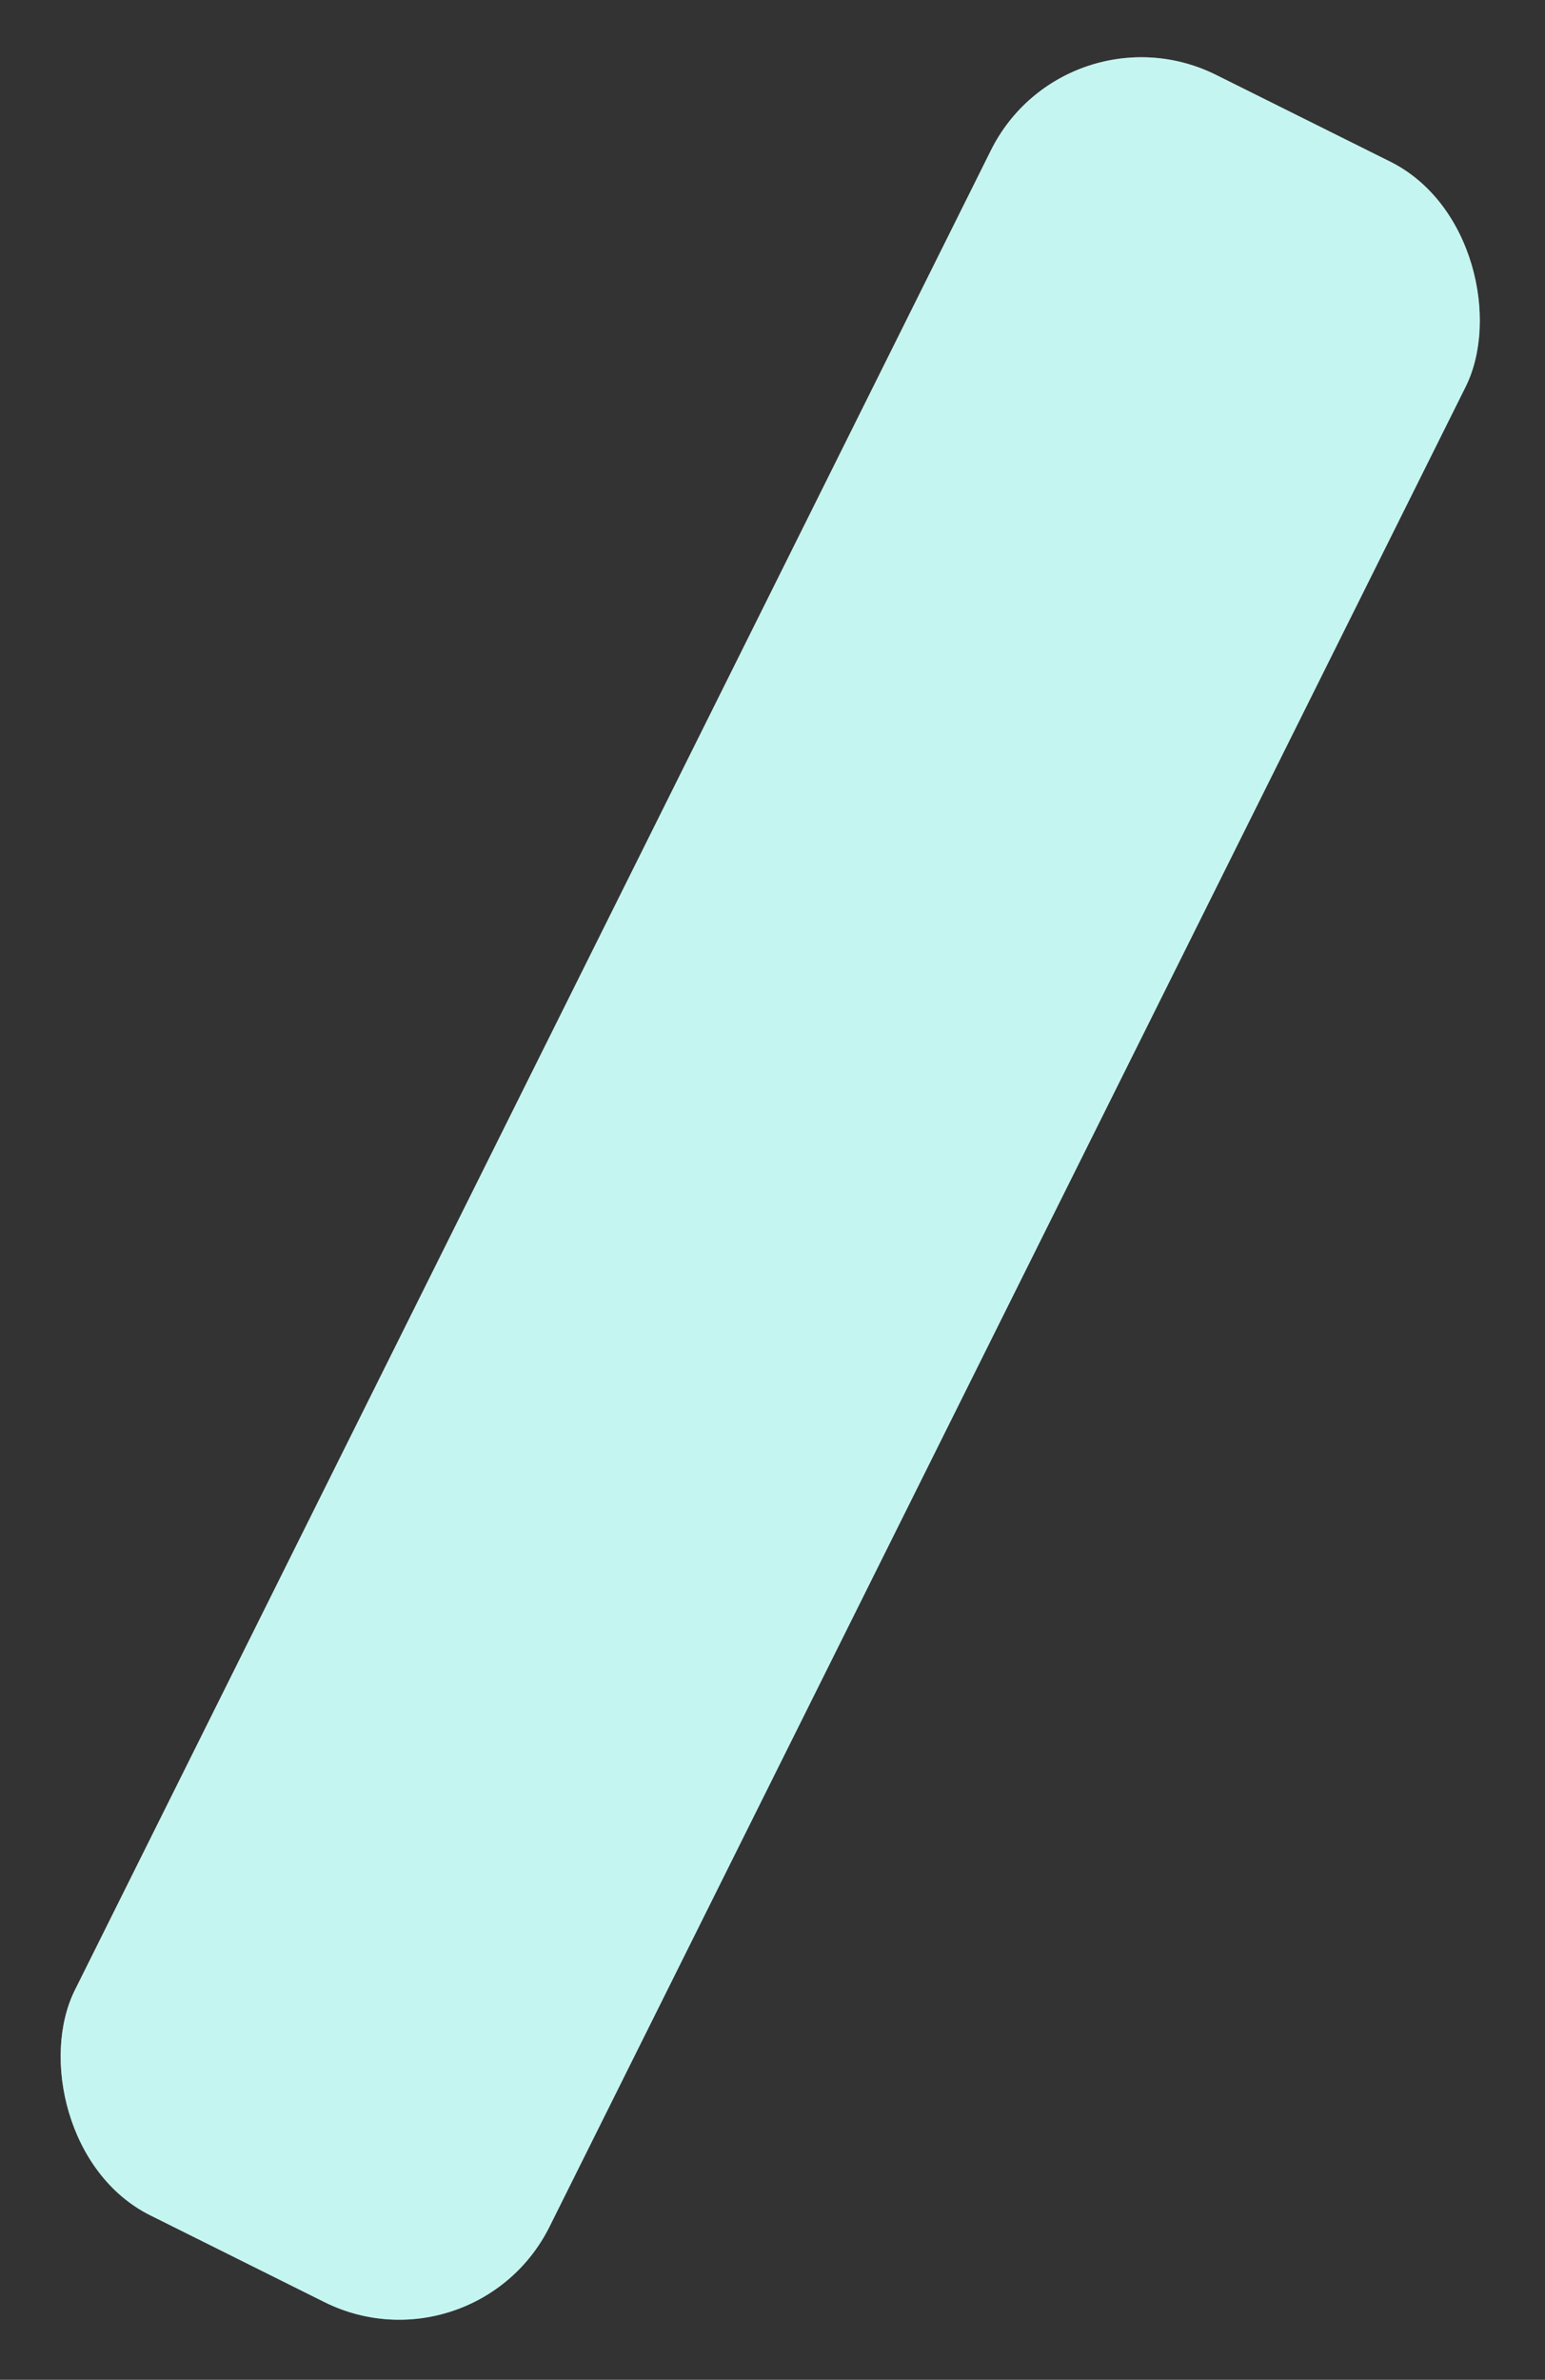 <svg width="276" height="425" viewBox="0 0 276 425" fill="none" xmlns="http://www.w3.org/2000/svg">
<rect x="0" y="0" width="276" height="425" fill="#333333" stroke="none"/>
<rect x="190.388" width="94.738" height="427.051" rx="30" transform="rotate(26.476 190.388 0)" fill="#F9F9F9"/>
<rect x="190.388" width="94.738" height="427.051" rx="30" transform="rotate(26.476 190.388 0)" fill="#78F0E6" fill-opacity="0.4"/>
</svg>
